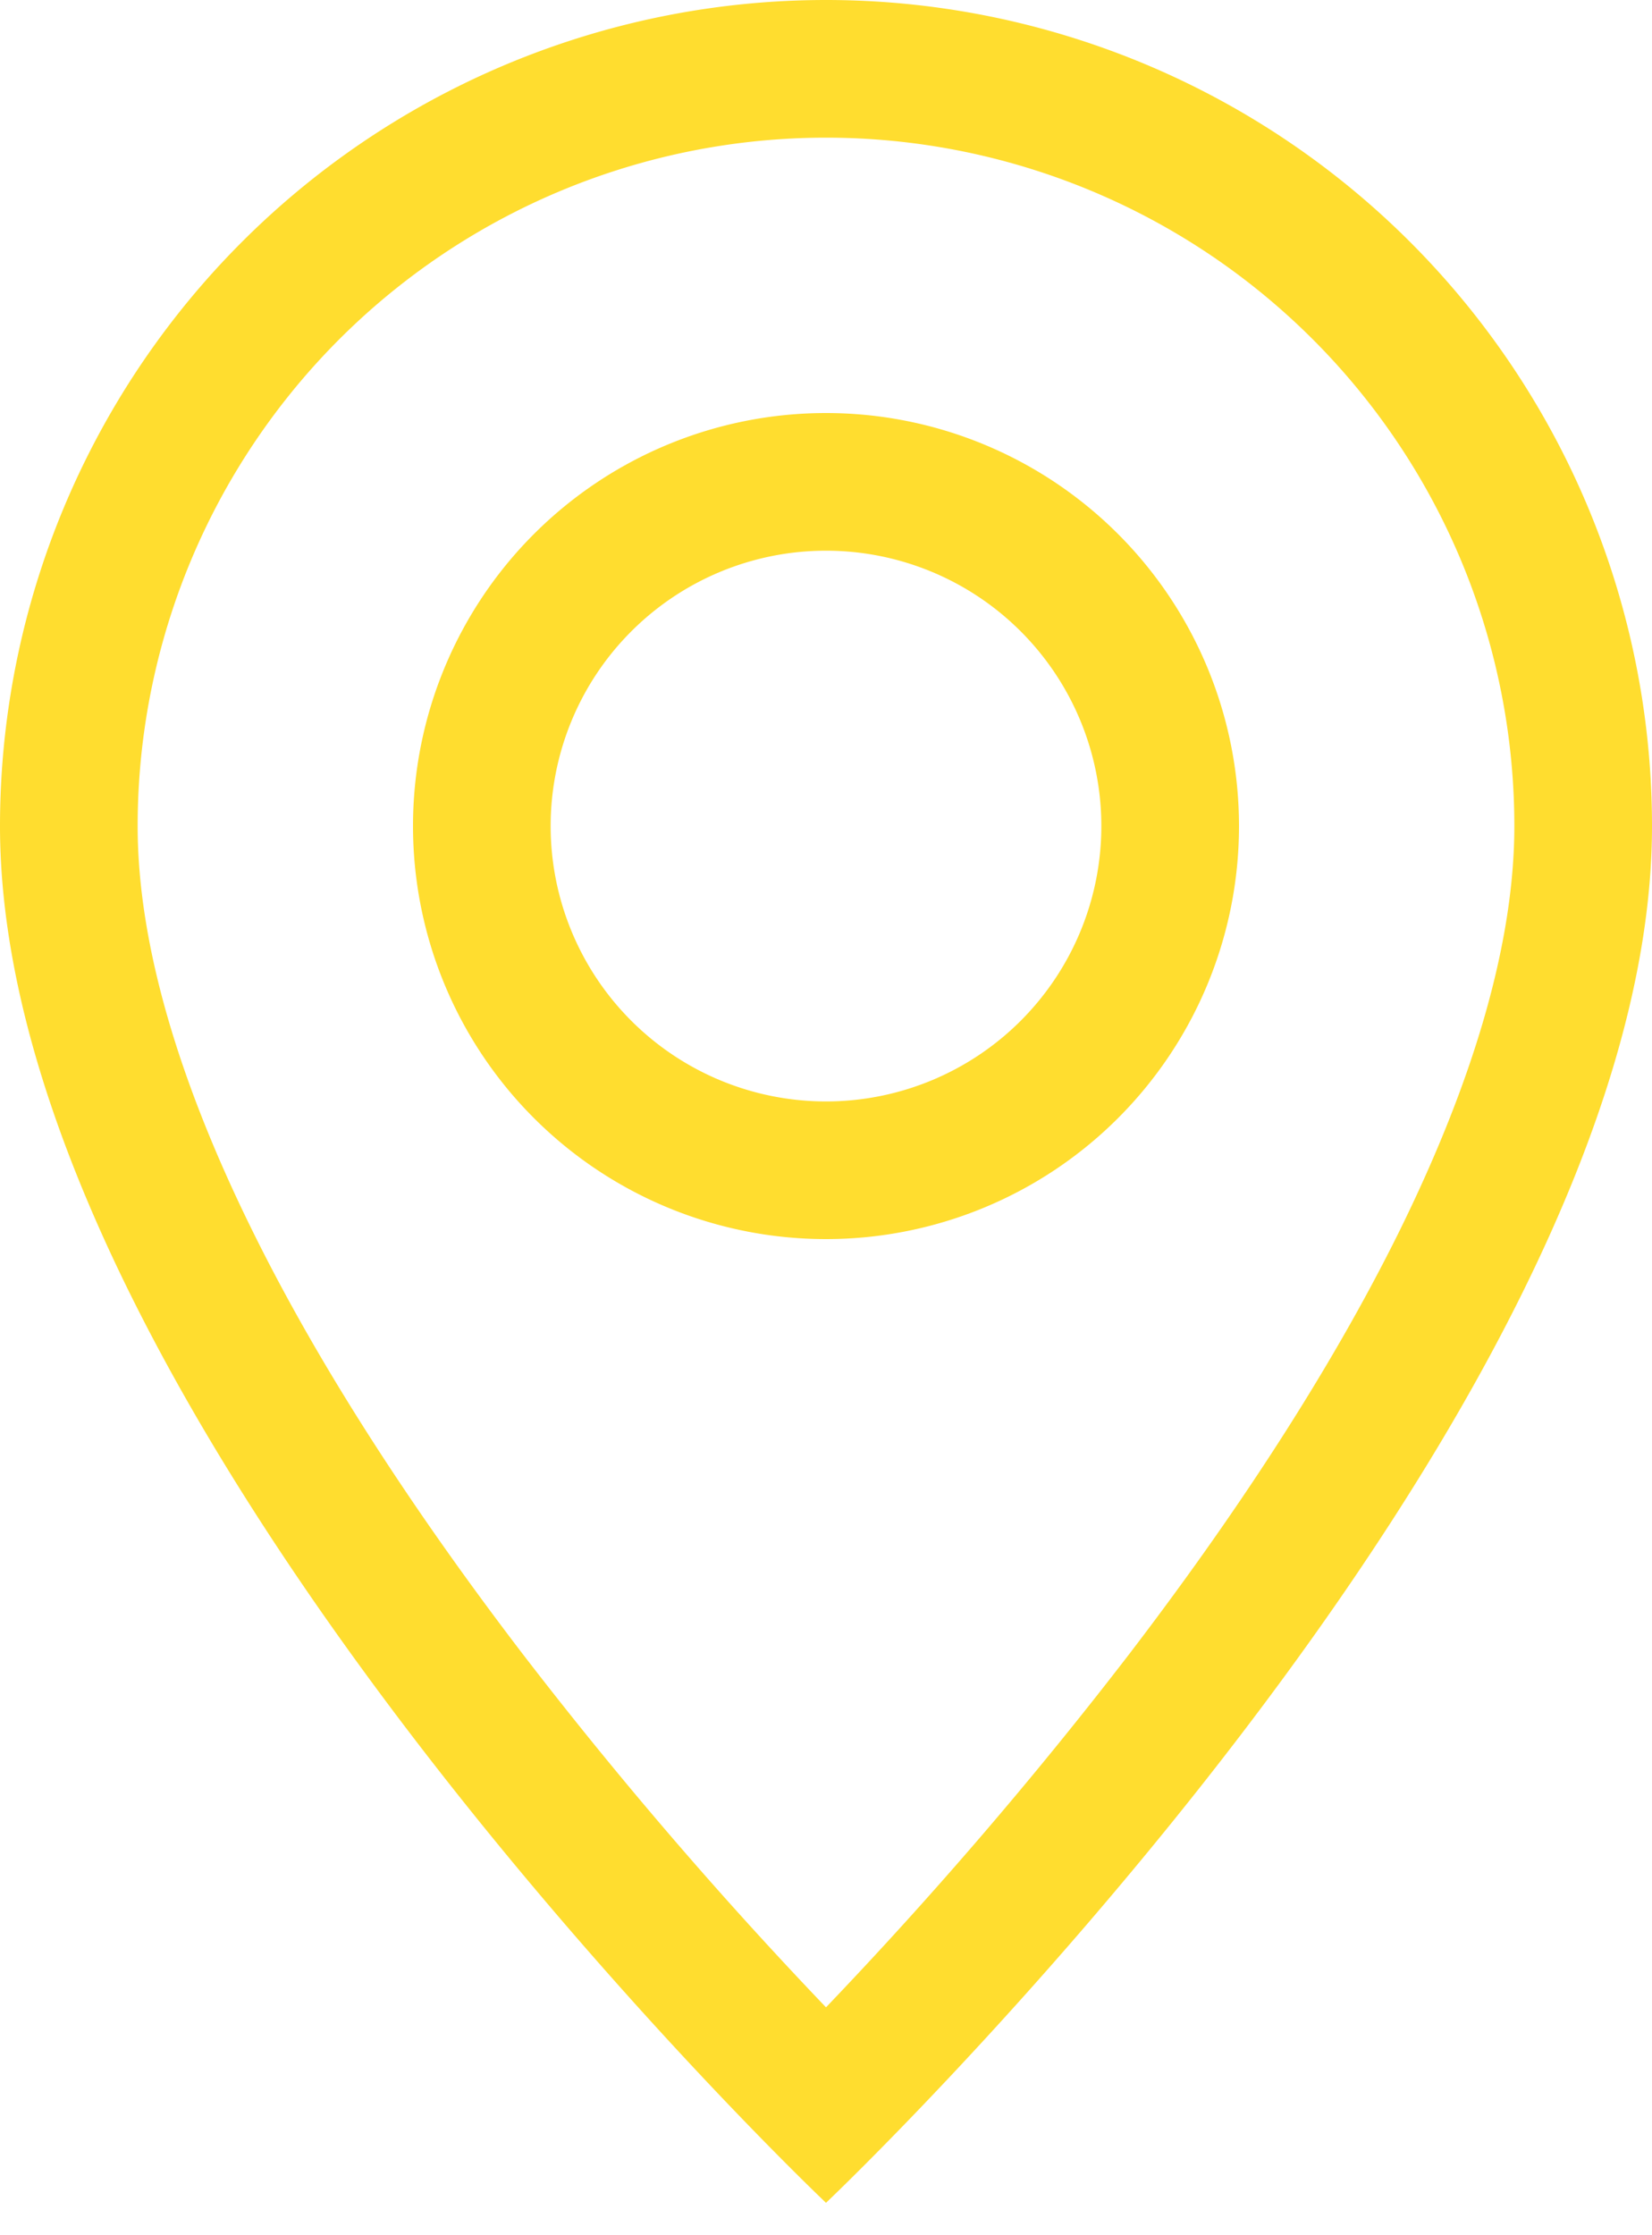 <svg xmlns="http://www.w3.org/2000/svg" width="34" height="46" fill="none" viewBox="0 0 34 46">
  <path fill="#FFDD2F" d="M28.804 25.33c-1.485 3.009-3.497 6.007-5.554 8.698A89.239 89.239 0 0117 41.31a89.183 89.183 0 01-6.25-7.282C8.693 31.337 6.68 28.34 5.196 25.33 3.695 22.29 2.833 19.442 2.833 17a14.167 14.167 0 0128.334 0c0 2.442-.865 5.29-2.363 8.33zM17 45.333S34 29.223 34 17a17 17 0 00-34 0c0 12.223 17 28.333 17 28.333z"/>
  <path fill="#FFDD2F" d="M17 22.667a5.667 5.667 0 110-11.334 5.667 5.667 0 010 11.334zm0 2.833a8.5 8.5 0 100-17 8.5 8.5 0 000 17z"/>
</svg>
